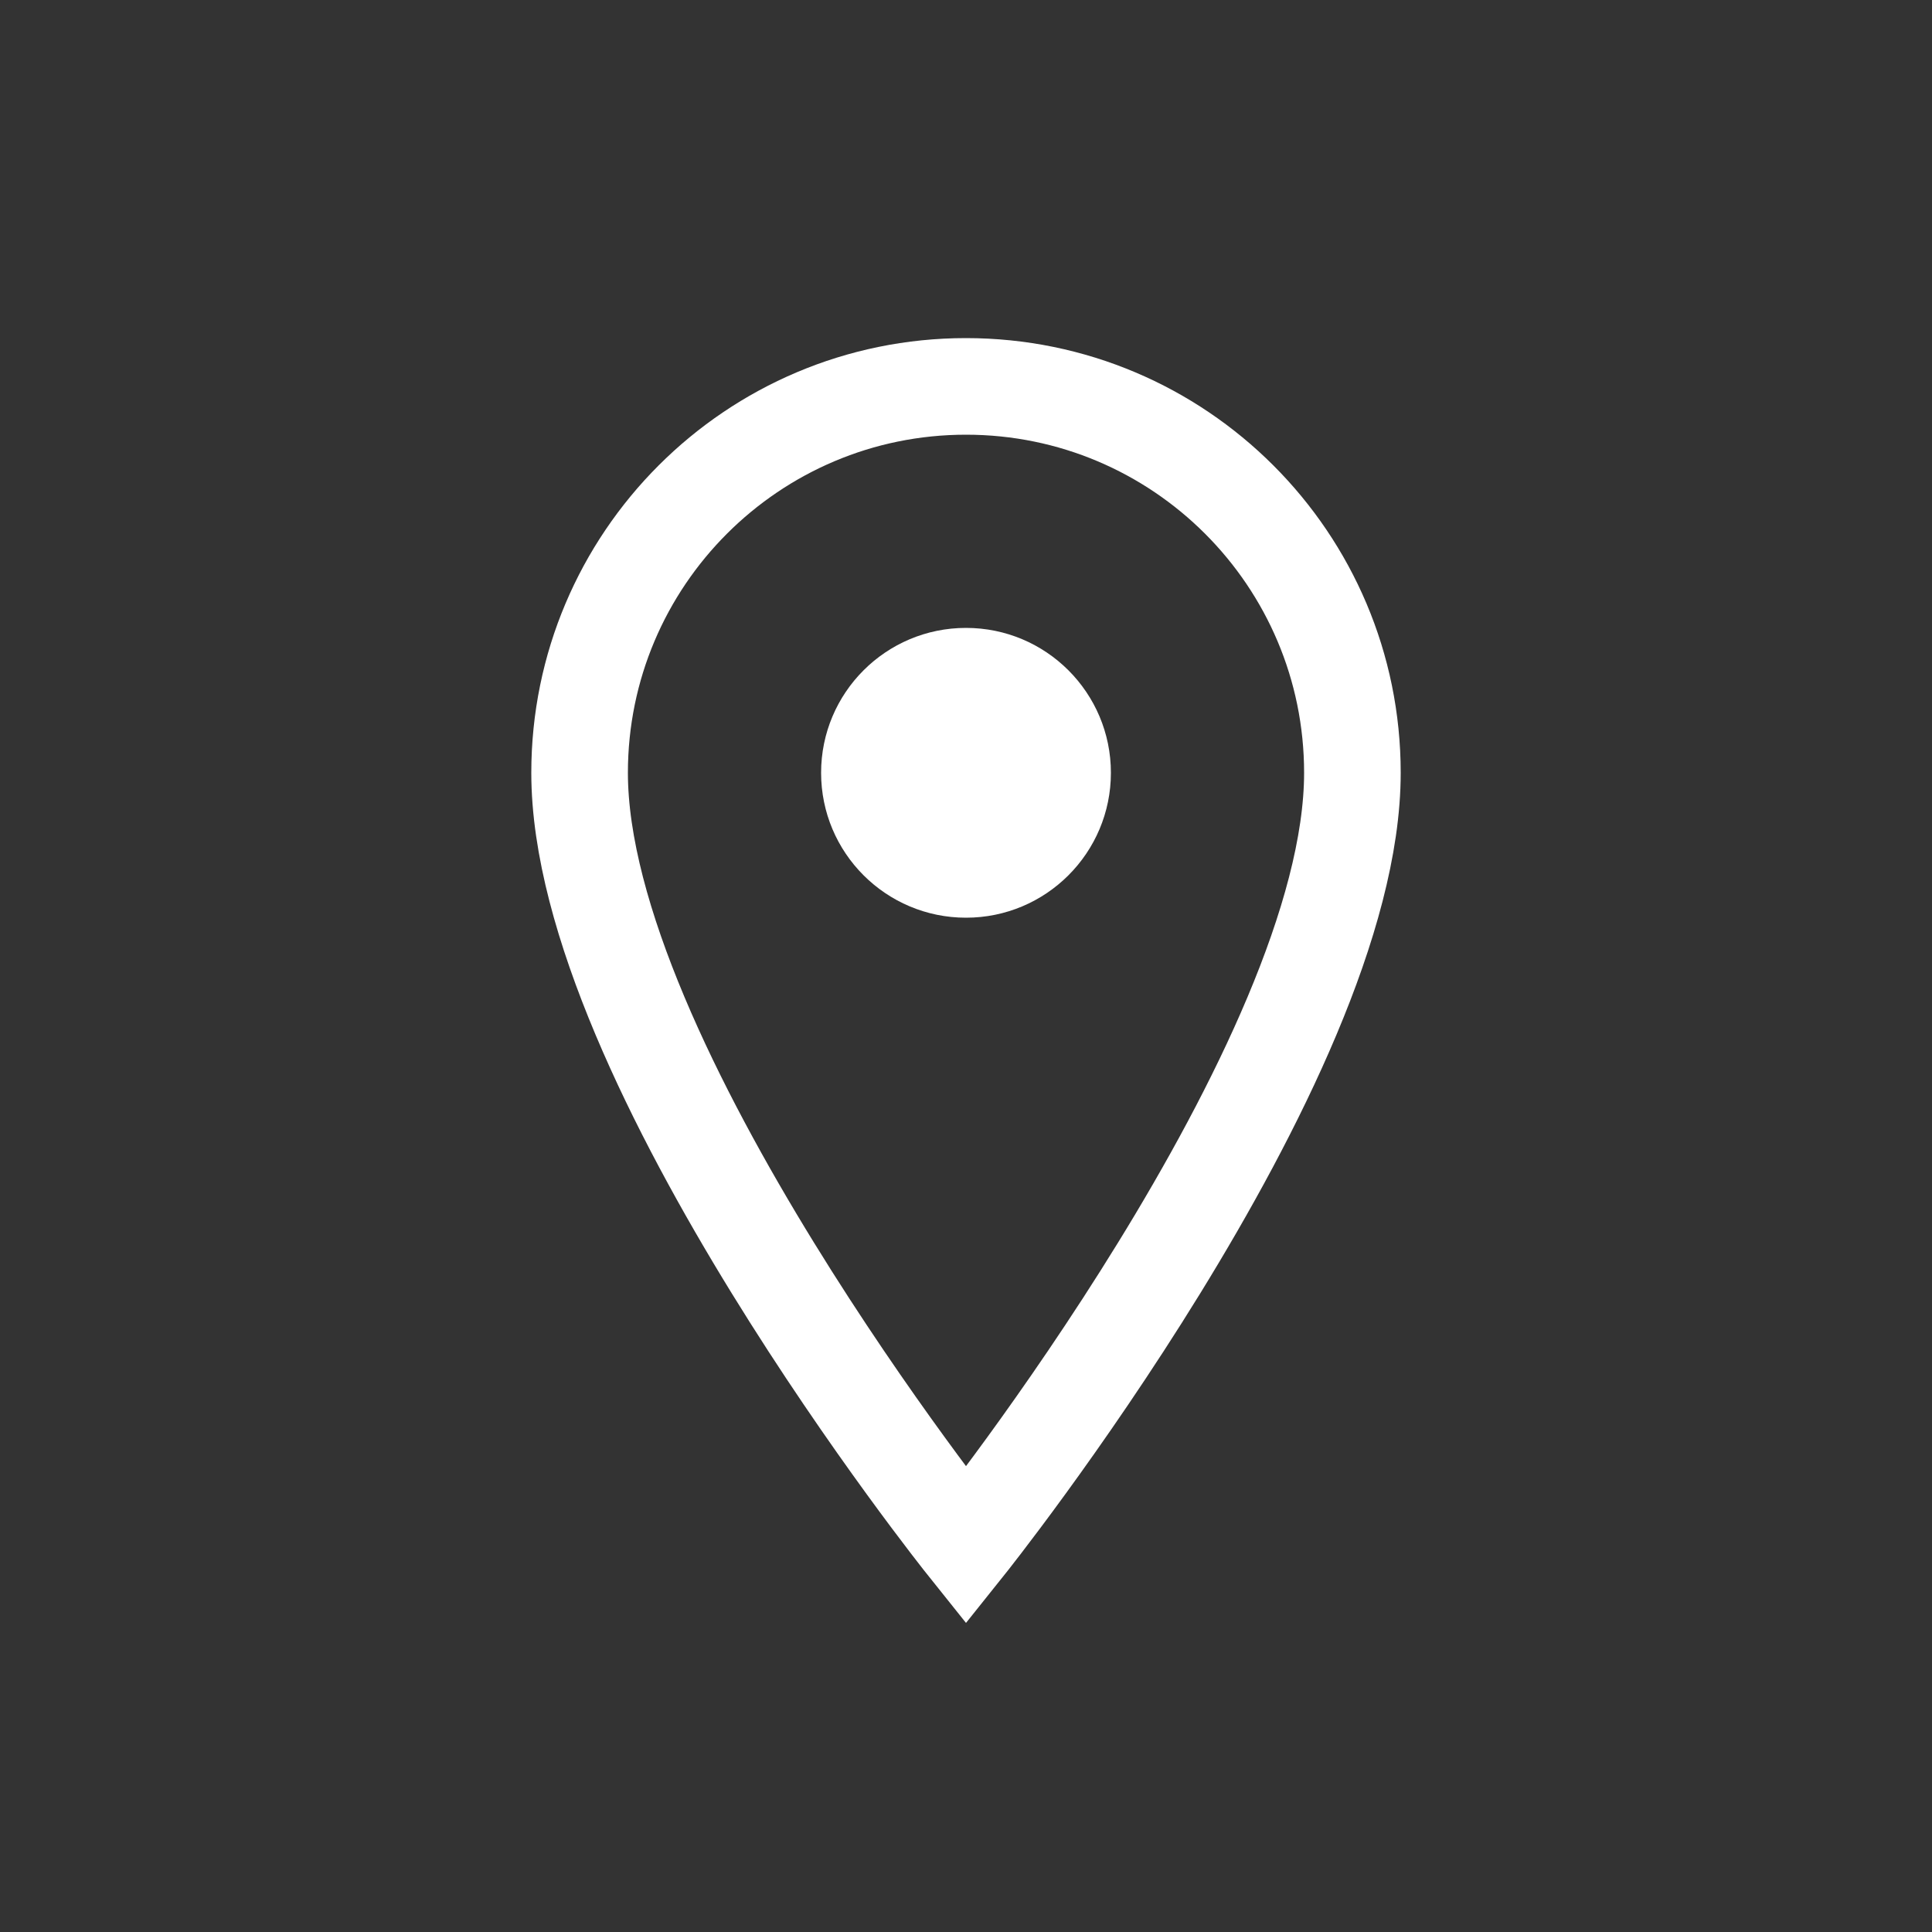 <svg width="40" height="40" viewBox="0 0 40 40" fill="none" xmlns="http://www.w3.org/2000/svg">
  <rect x="0" y="0" width="40" height="40" fill="#333333" stroke="none"/>
  <path d="M20 8c-4.418 0-8 3.582-8 8 0 6 8 16 8 16s8-10 8-16c0-4.418-3.582-8-8-8z" stroke="white" stroke-width="2"/>
  <circle cx="20" cy="16" r="3" fill="white"/>
</svg> 